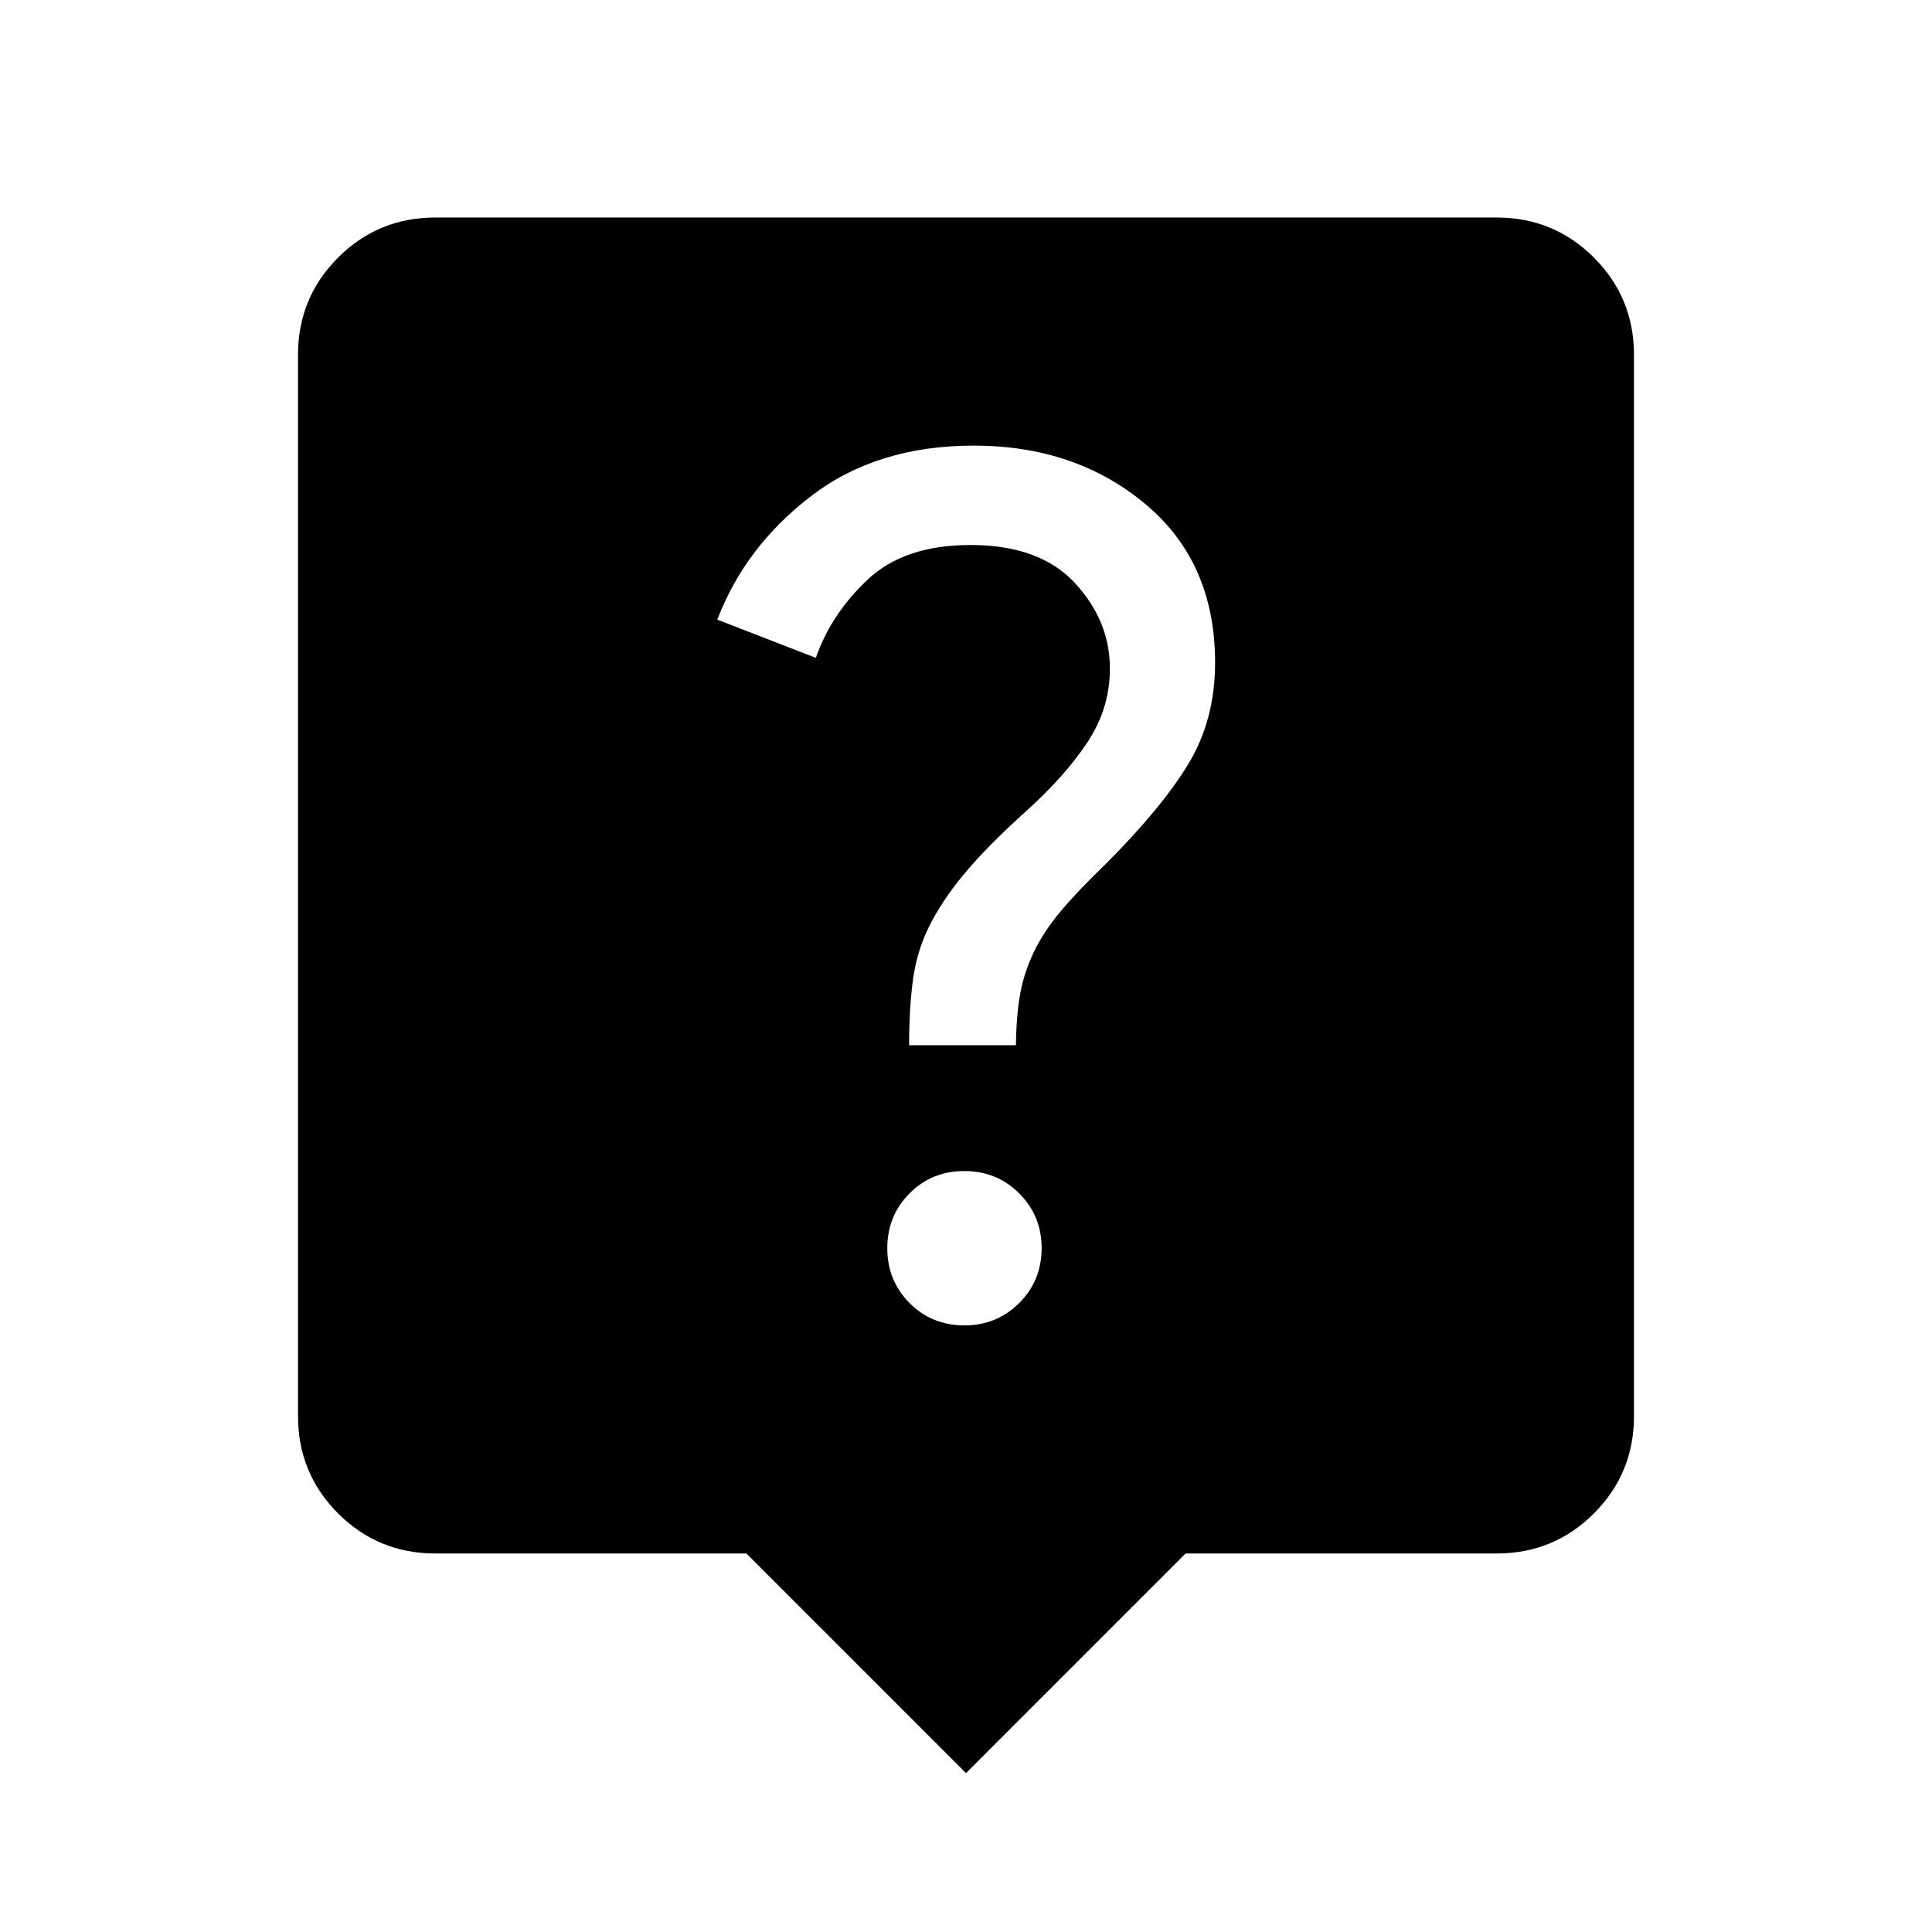 <svg xmlns="http://www.w3.org/2000/svg" height="24" viewBox="0 -960 960 960" width="24"><path d="M480-78.96 370.89-188.08H216.35q-28.44 0-48.36-19.91-19.91-19.92-19.91-48.36v-527.3q0-28.44 19.91-48.36 19.92-19.91 48.36-19.91h527.3q28.44 0 48.36 19.91 19.91 19.92 19.91 48.36v527.3q0 28.44-19.91 48.36-19.92 19.91-48.36 19.91H589.11L480-78.96Zm-.77-222.46q16.09 0 27.22-11.13 11.13-11.13 11.13-27.22 0-16.09-11.13-27.22-11.13-11.13-27.22-11.13-16.28 0-27.31 11.13-11.03 11.13-11.03 27.22 0 16.09 11.03 27.22 11.03 11.13 27.31 11.13Zm-27.5-139.2h53.08q.19-15.07 2.13-25.67 1.94-10.59 6.94-21.02 5-10.23 13.41-20.19 8.4-9.96 21.94-23 27.88-27.88 41.21-49.83 13.33-21.94 13.33-50.4 0-49.92-34.73-78.88-34.73-28.97-85.19-28.97-48.04 0-80.77 25.04t-46.66 61.42l48.96 19q7.54-21.73 25.77-38.9 18.23-17.17 51.08-17.17 34.31 0 51.79 18.79 17.48 18.79 17.48 42.63 0 19.85-11.25 36.73-11.25 16.89-30.44 34.16-17.35 15.61-28.56 28.57-11.21 12.96-18.21 26t-9.15 27.5q-2.16 14.46-2.16 34.19Z"/></svg>